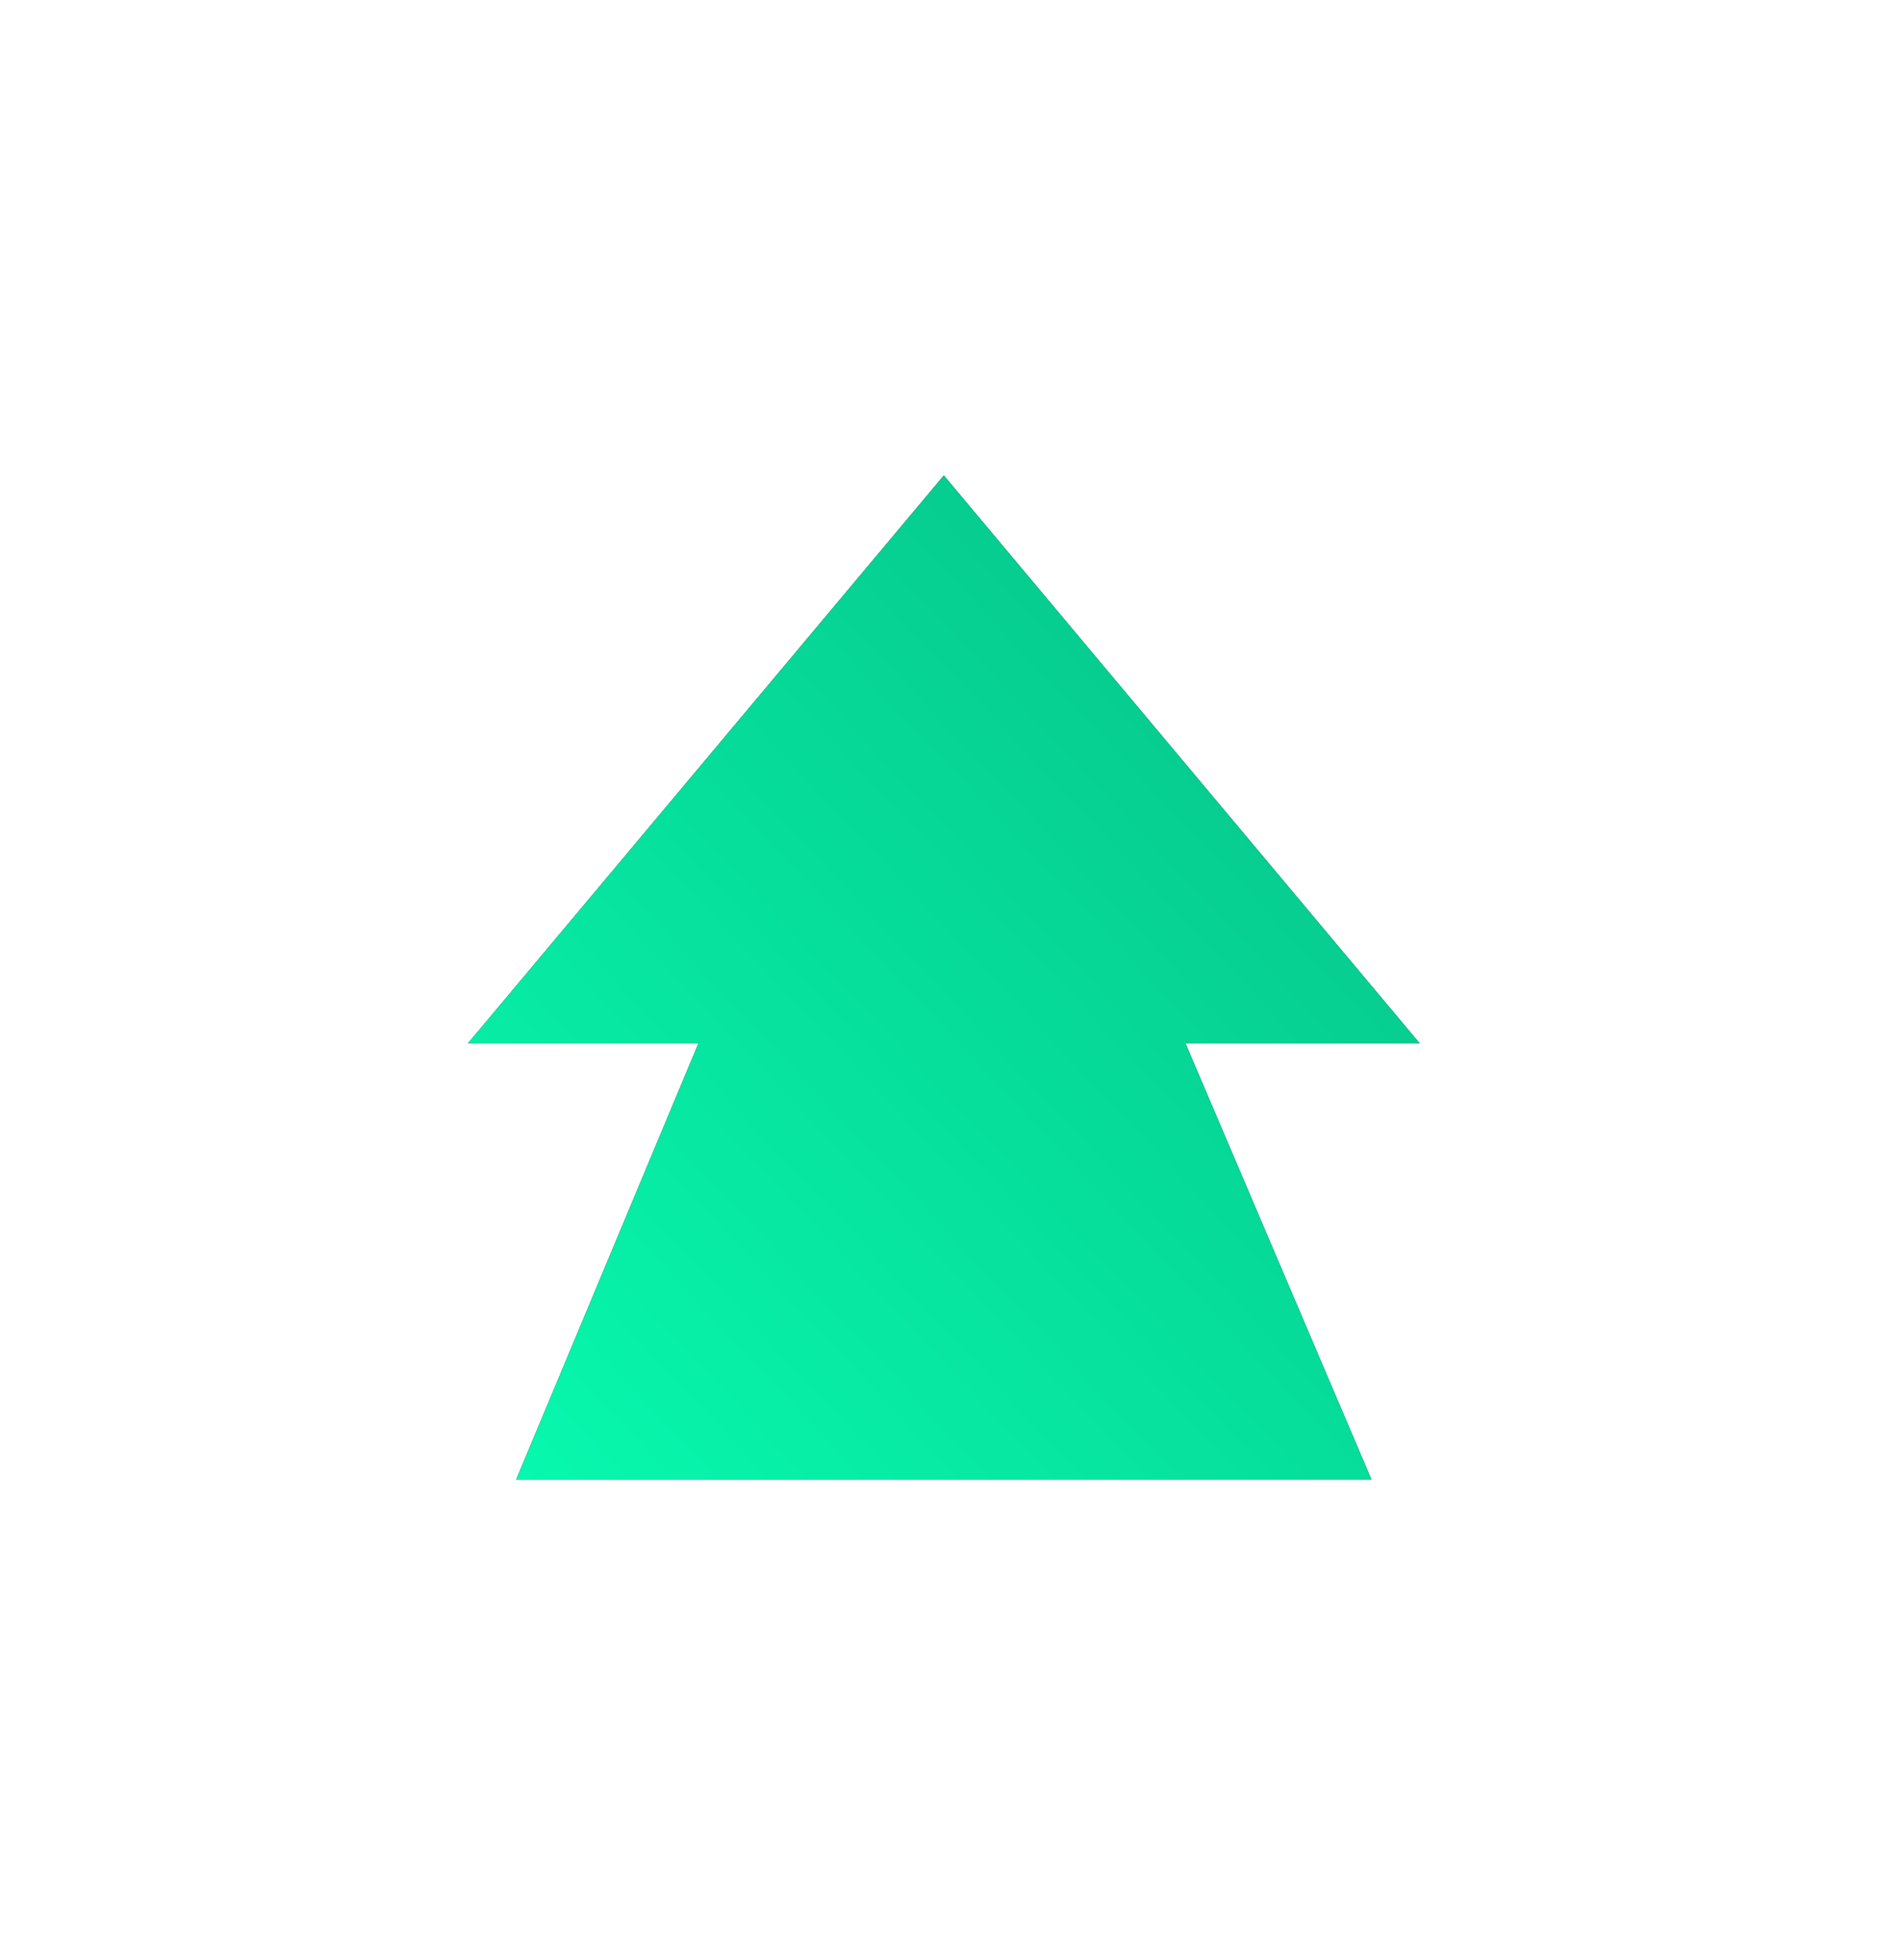 <svg width="98" height="101" viewBox="0 0 98 101" fill="none" xmlns="http://www.w3.org/2000/svg">
<g filter="url(#filter0_dd_13_906)">
<path d="M61.115 53.78L70.7 76.255L26.612 76.255L36.005 53.78L24.12 53.78L48.656 24.506L73.192 53.78L61.115 53.78Z" fill="url(#paint0_linear_13_906)"/>
<path d="M61.115 53.78L70.7 76.255L26.612 76.255L36.005 53.78L24.12 53.78L48.656 24.506L73.192 53.78L61.115 53.78Z" fill="url(#paint1_linear_13_906)"/>
</g>
<defs>
<filter id="filter0_dd_13_906" x="0.12" y="0.507" width="97.072" height="99.748" filterUnits="userSpaceOnUse" color-interpolation-filters="sRGB">
<feFlood flood-opacity="0" result="BackgroundImageFix"/>
<feColorMatrix in="SourceAlpha" type="matrix" values="0 0 0 0 0 0 0 0 0 0 0 0 0 0 0 0 0 0 127 0" result="hardAlpha"/>
<feOffset/>
<feGaussianBlur stdDeviation="3"/>
<feComposite in2="hardAlpha" operator="out"/>
<feColorMatrix type="matrix" values="0 0 0 0 0.09 0 0 0 0 0.433 0 0 0 0 0.323 0 0 0 0.4 0"/>
<feBlend mode="normal" in2="BackgroundImageFix" result="effect1_dropShadow_13_906"/>
<feColorMatrix in="SourceAlpha" type="matrix" values="0 0 0 0 0 0 0 0 0 0 0 0 0 0 0 0 0 0 127 0" result="hardAlpha"/>
<feOffset/>
<feGaussianBlur stdDeviation="12"/>
<feComposite in2="hardAlpha" operator="out"/>
<feColorMatrix type="matrix" values="0 0 0 0 0.02 0 0 0 0 0.769 0 0 0 0 0.537 0 0 0 0.51 0"/>
<feBlend mode="normal" in2="effect1_dropShadow_13_906" result="effect2_dropShadow_13_906"/>
<feBlend mode="normal" in="SourceGraphic" in2="effect2_dropShadow_13_906" result="shape"/>
</filter>
<linearGradient id="paint0_linear_13_906" x1="-186.89" y1="-248.593" x2="91.81" y2="131.707" gradientUnits="userSpaceOnUse">
<stop offset="0.285" stop-color="#00435E"/>
<stop offset="1" stop-color="#000604"/>
</linearGradient>
<linearGradient id="paint1_linear_13_906" x1="25.128" y1="77.25" x2="68.289" y2="36.546" gradientUnits="userSpaceOnUse">
<stop stop-color="#07FAAF"/>
<stop offset="1" stop-color="#06C88C"/>
</linearGradient>
</defs>
</svg>
